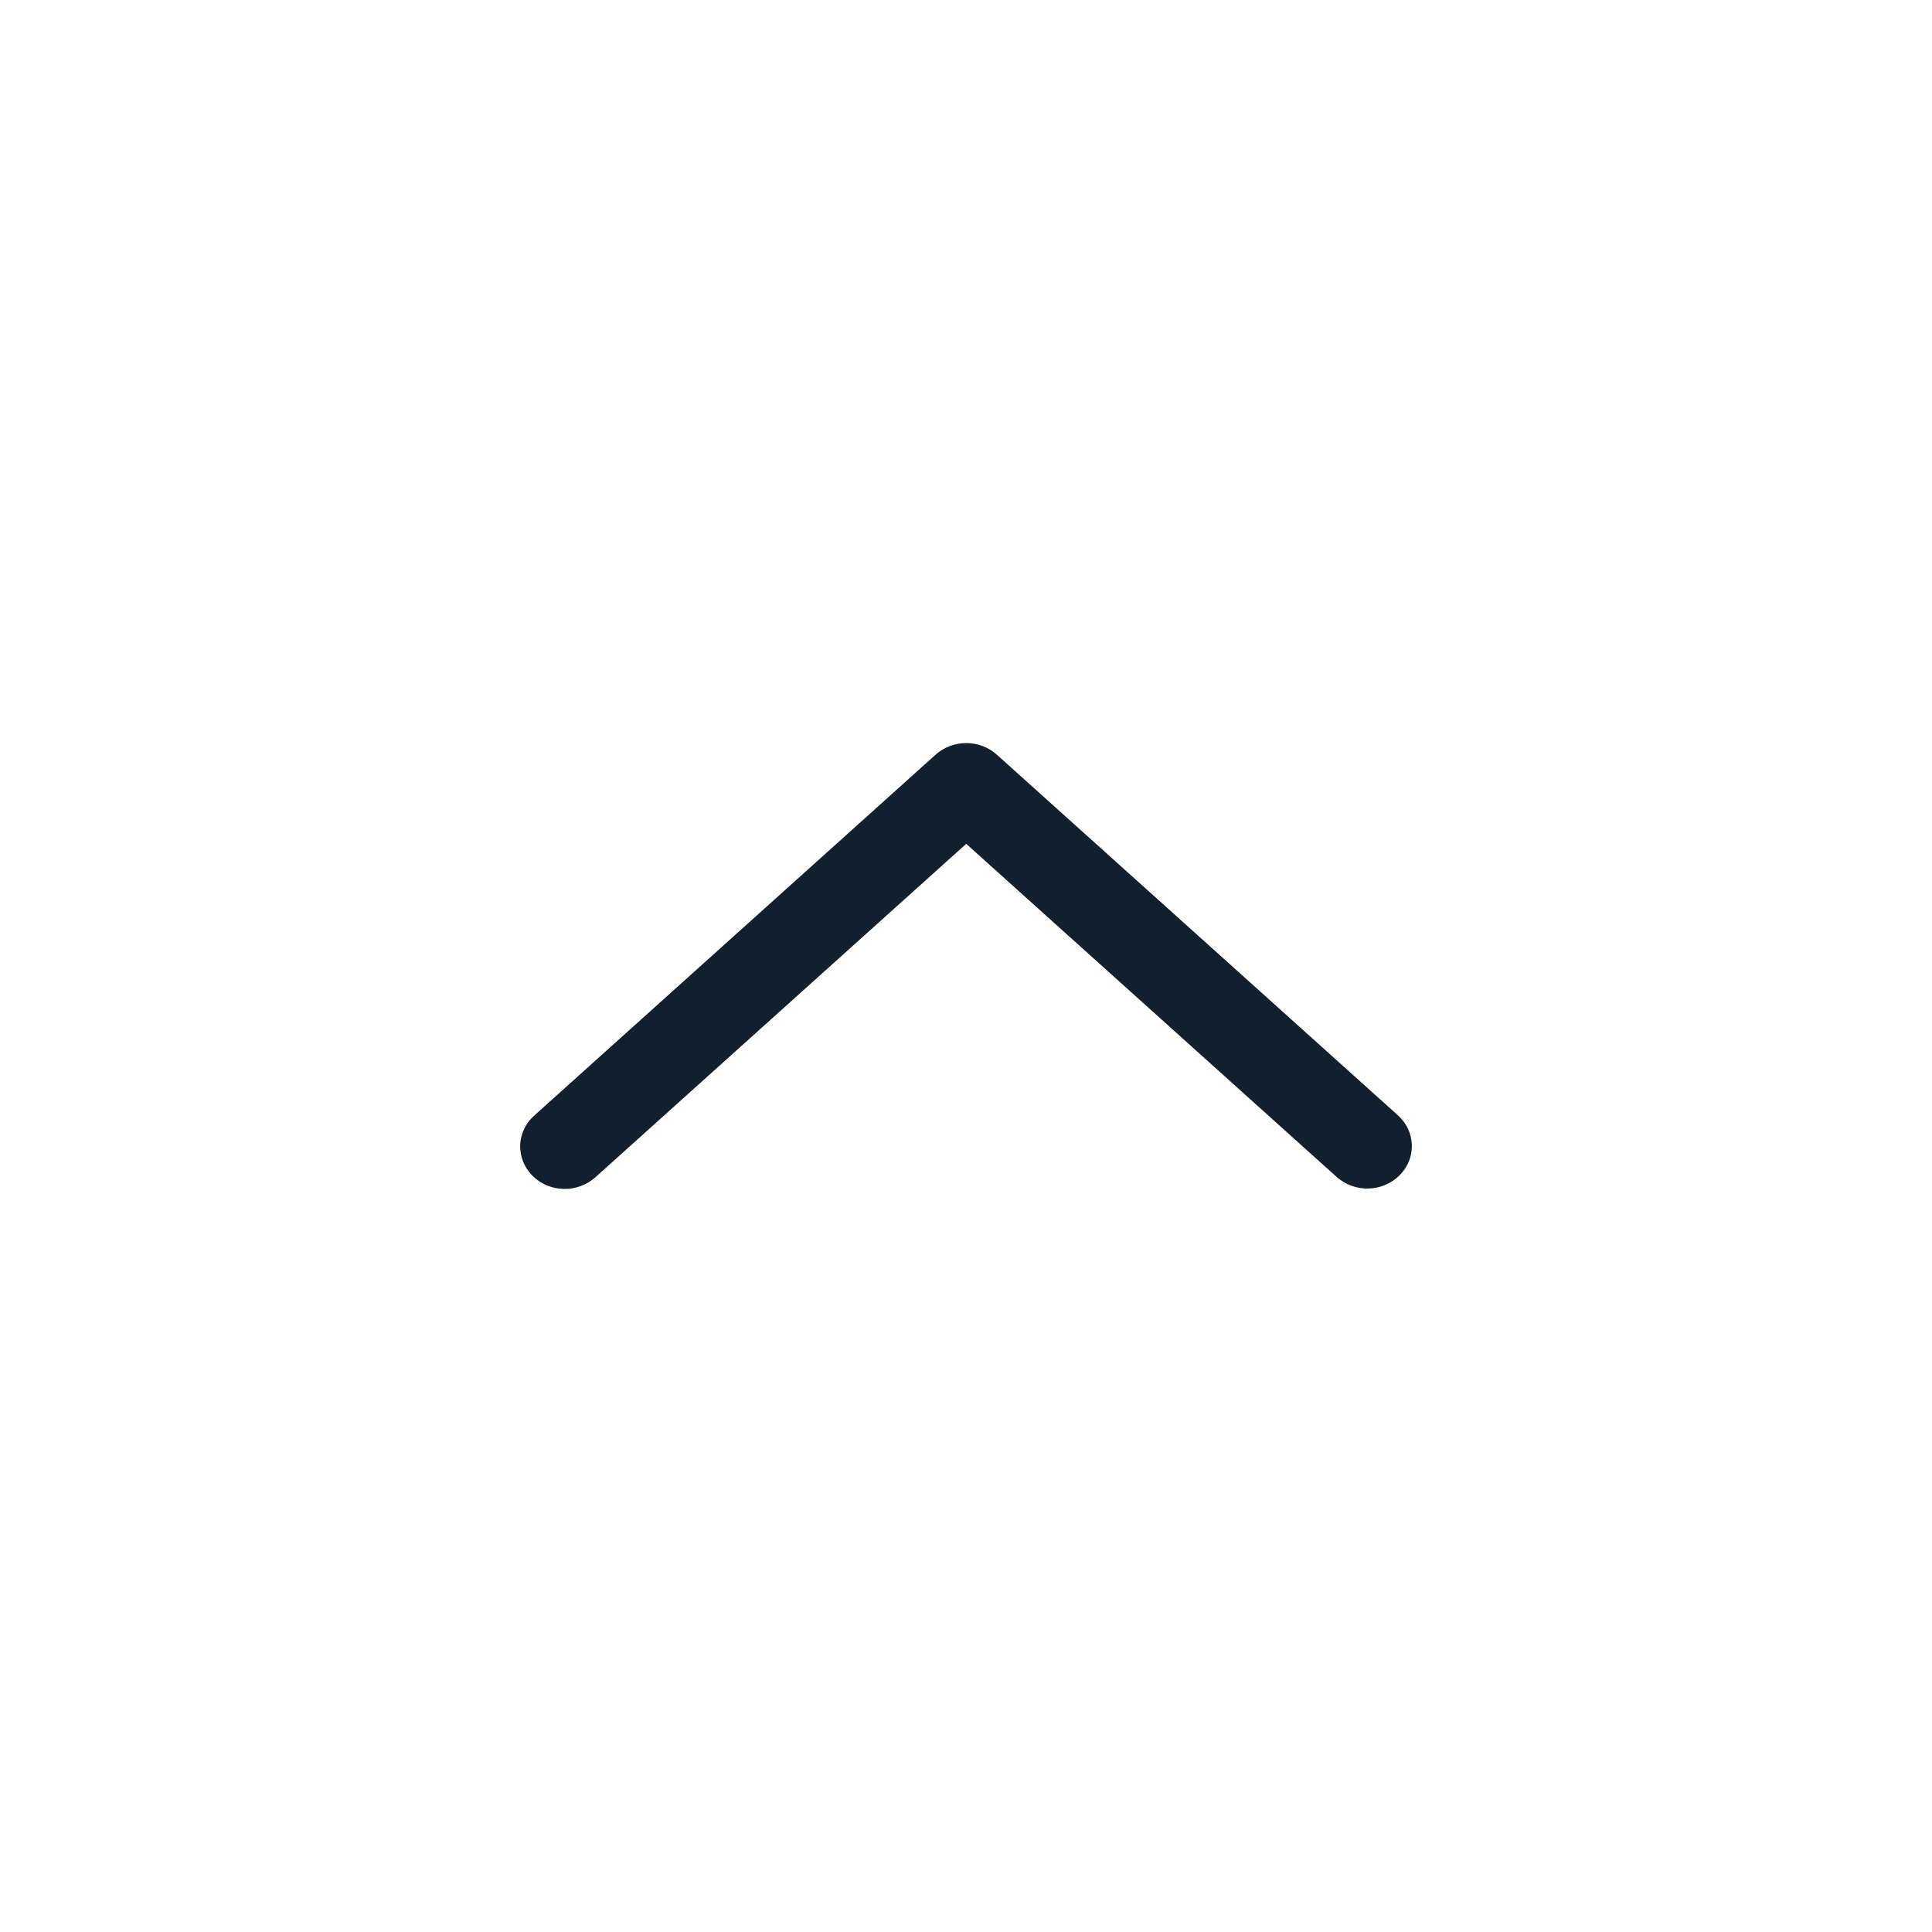 <svg width="26" height="26" viewBox="0 0 26 26" fill="none" xmlns="http://www.w3.org/2000/svg">
<path d="M17.988 15.839C18.046 15.89 18.113 15.931 18.186 15.957C18.26 15.984 18.338 15.997 18.417 15.995C18.496 15.992 18.573 15.976 18.645 15.945C18.717 15.914 18.782 15.87 18.836 15.816C18.89 15.761 18.933 15.697 18.961 15.627C18.989 15.557 19.002 15.482 19 15.408C18.997 15.333 18.98 15.259 18.948 15.19C18.915 15.122 18.869 15.06 18.812 15.009L13.415 10.156C13.304 10.056 13.157 10 13.003 10C12.85 10 12.703 10.056 12.591 10.156L7.194 15.009C7.135 15.06 7.088 15.122 7.055 15.19C7.022 15.259 7.003 15.333 7 15.409C6.998 15.484 7.011 15.56 7.039 15.63C7.067 15.701 7.109 15.766 7.164 15.821C7.218 15.876 7.284 15.92 7.356 15.951C7.429 15.982 7.507 15.998 7.587 16C7.666 16.002 7.745 15.988 7.819 15.96C7.893 15.933 7.96 15.891 8.017 15.839L13.003 11.356L17.988 15.839Z" fill="#12202D"/>
</svg>
